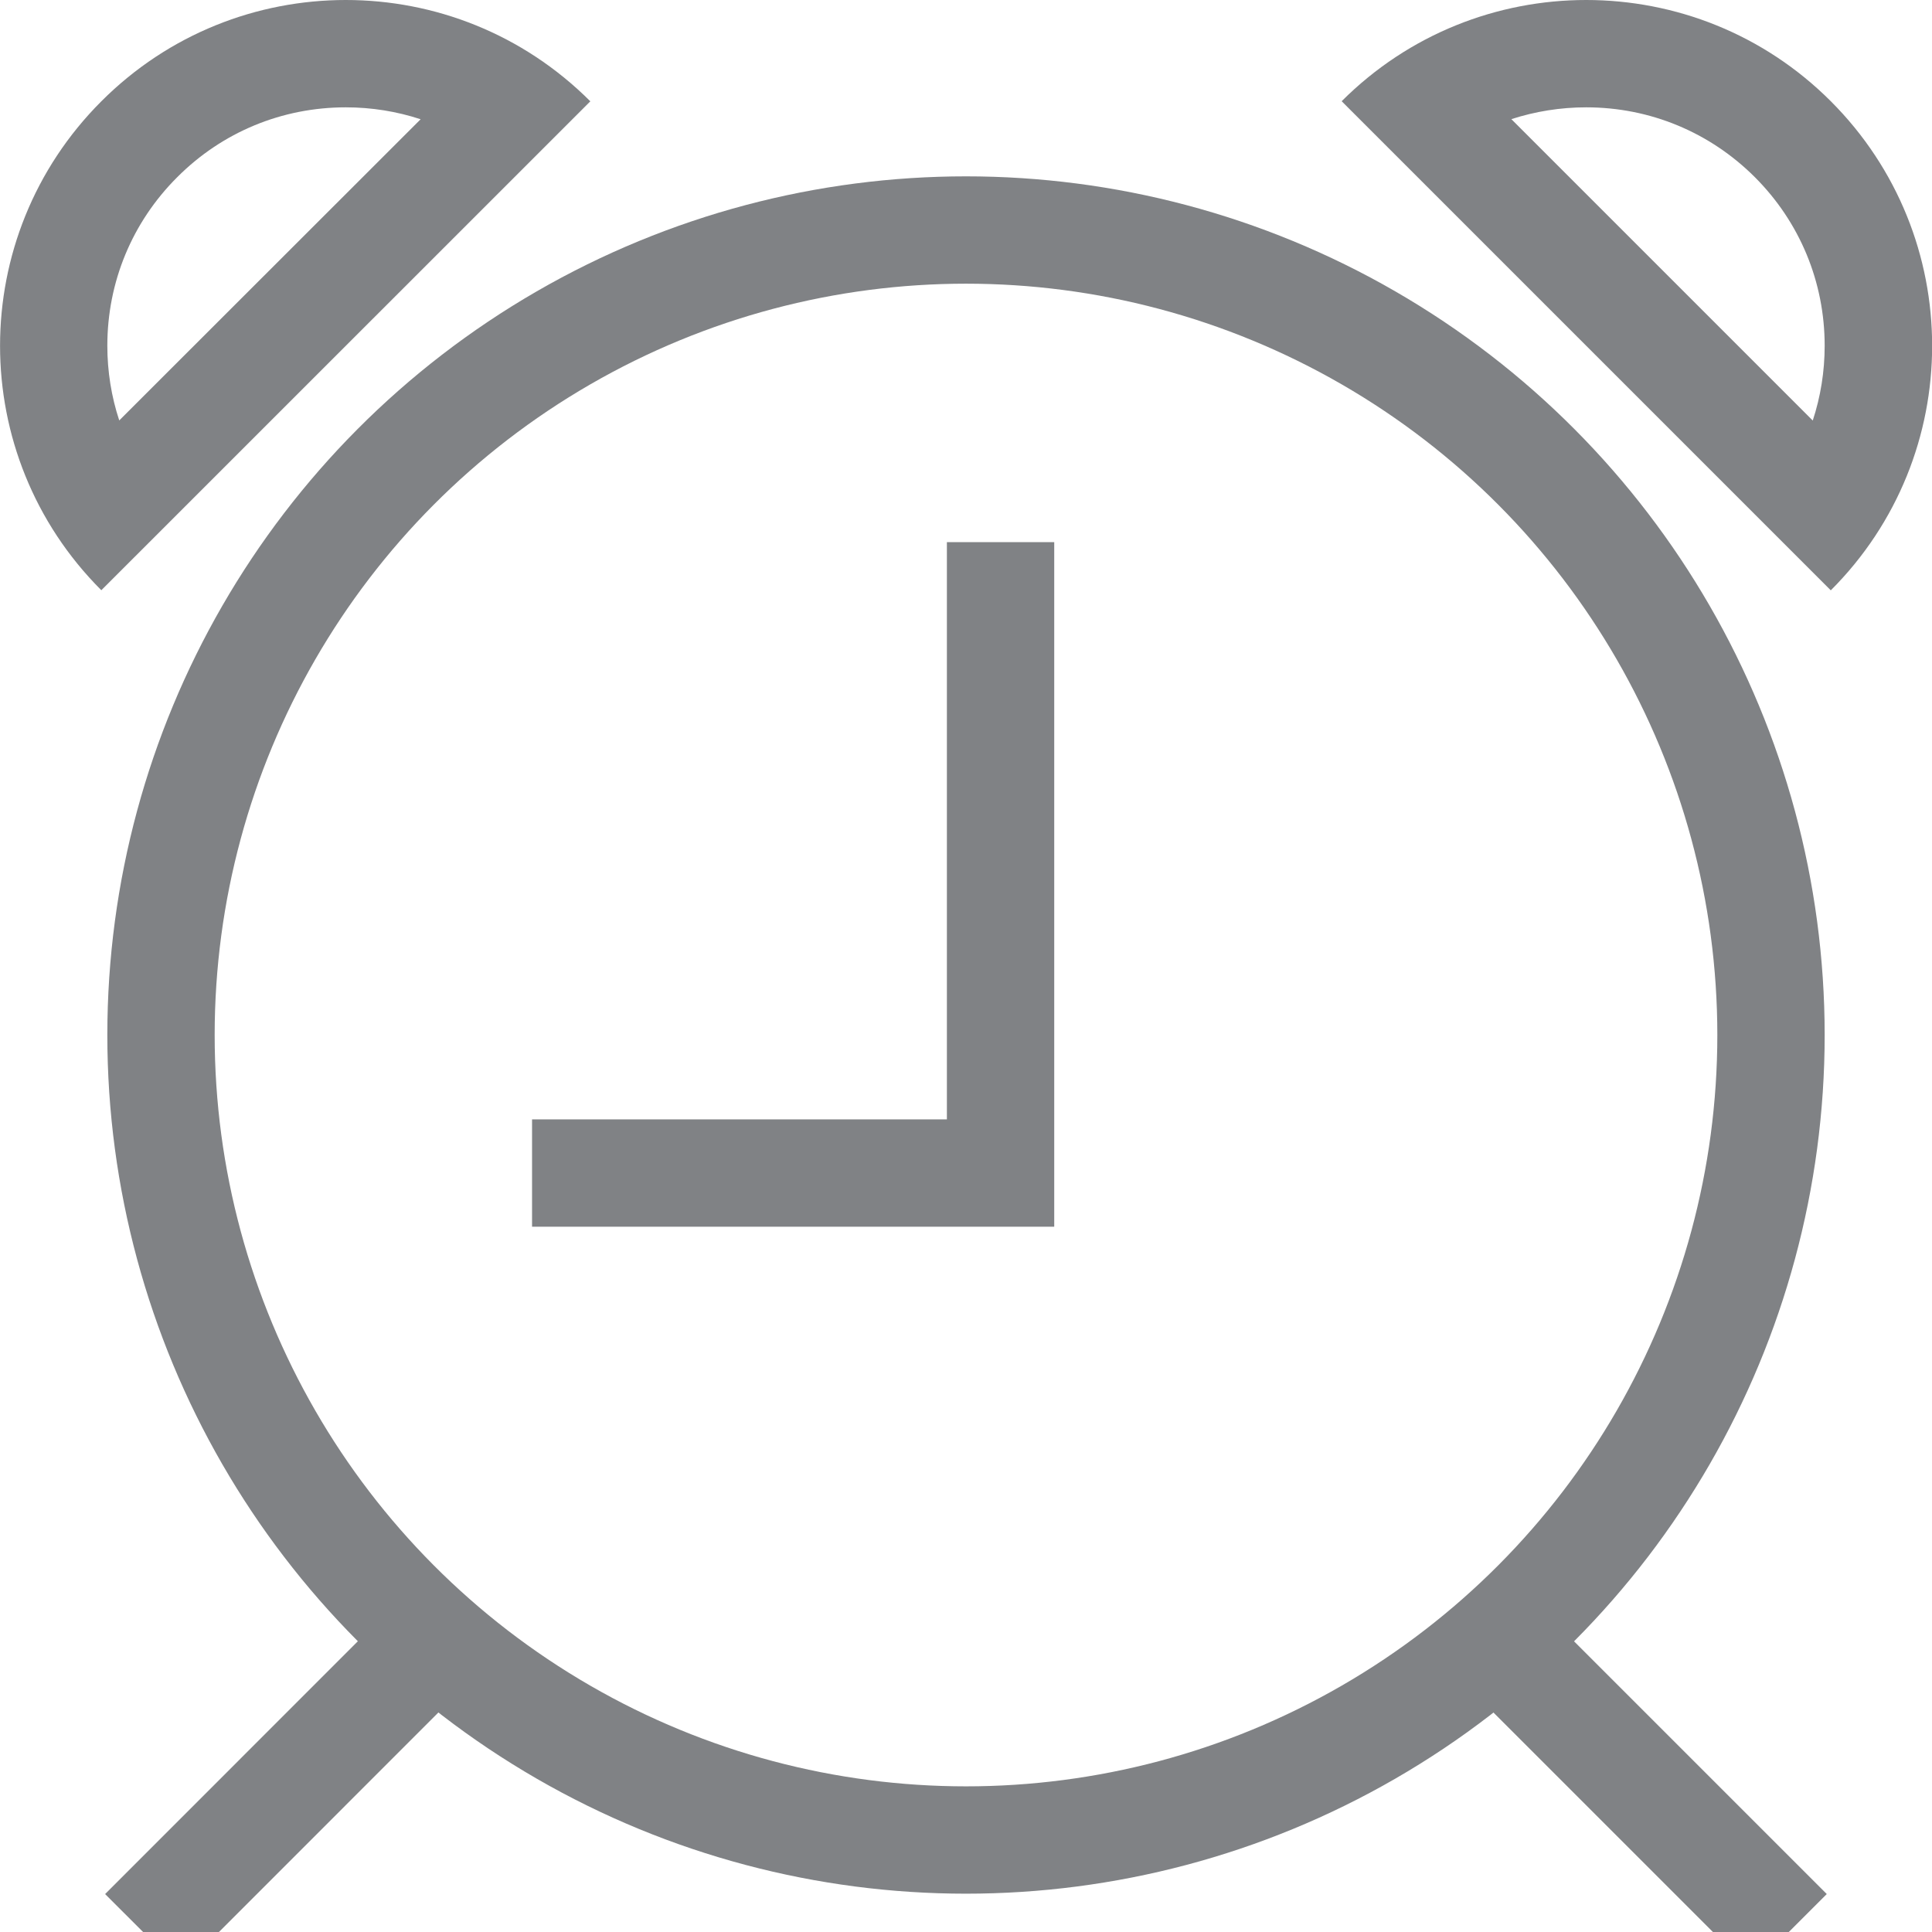 <svg width="18" xmlns="http://www.w3.org/2000/svg" height="18" viewBox="0 0 18 18" xmlns:xlink="http://www.w3.org/1999/xlink" enable-background="new 0 0 18 18">
<g fill="none" stroke="#808285" stroke-miterlimit="10">
<circle cx="9" cy="9.643" r="7.5"/>
<path d="M4.957,10.929h4.365V5.051"/>
<path d="M4.055,15.277L1.333,18"/>
<path d="m16.666,18l-2.72-2.72"/>
</g>
<g fill="#808285">
<path d="m3.222,1c.24,0 .475,.038 .697,.111l-2.808,2.806c-.073-.221-.111-.456-.111-.696 0-.593 .231-1.151 .651-1.57 .42-.421 .977-.651 1.571-.651m0-1c-.825,0-1.649,.314-2.278,.944-1.258,1.258-1.258,3.297 0,4.555l4.556-4.555c-.63-.63-1.454-.944-2.278-.944z"/>
<path d="m14.778,1c.594,0 1.151,.231 1.571,.65 .42,.42 .651,.978 .651,1.571 0,.241-.038,.475-.111,.697l-2.808-2.808c.223-.072 .457-.11 .697-.11m0-1c-.824,0-1.649,.314-2.278,.943l4.557,4.557c1.259-1.258 1.259-3.298 0-4.557-.629-.629-1.454-.943-2.279-.943z"/>
</g>
</svg>
